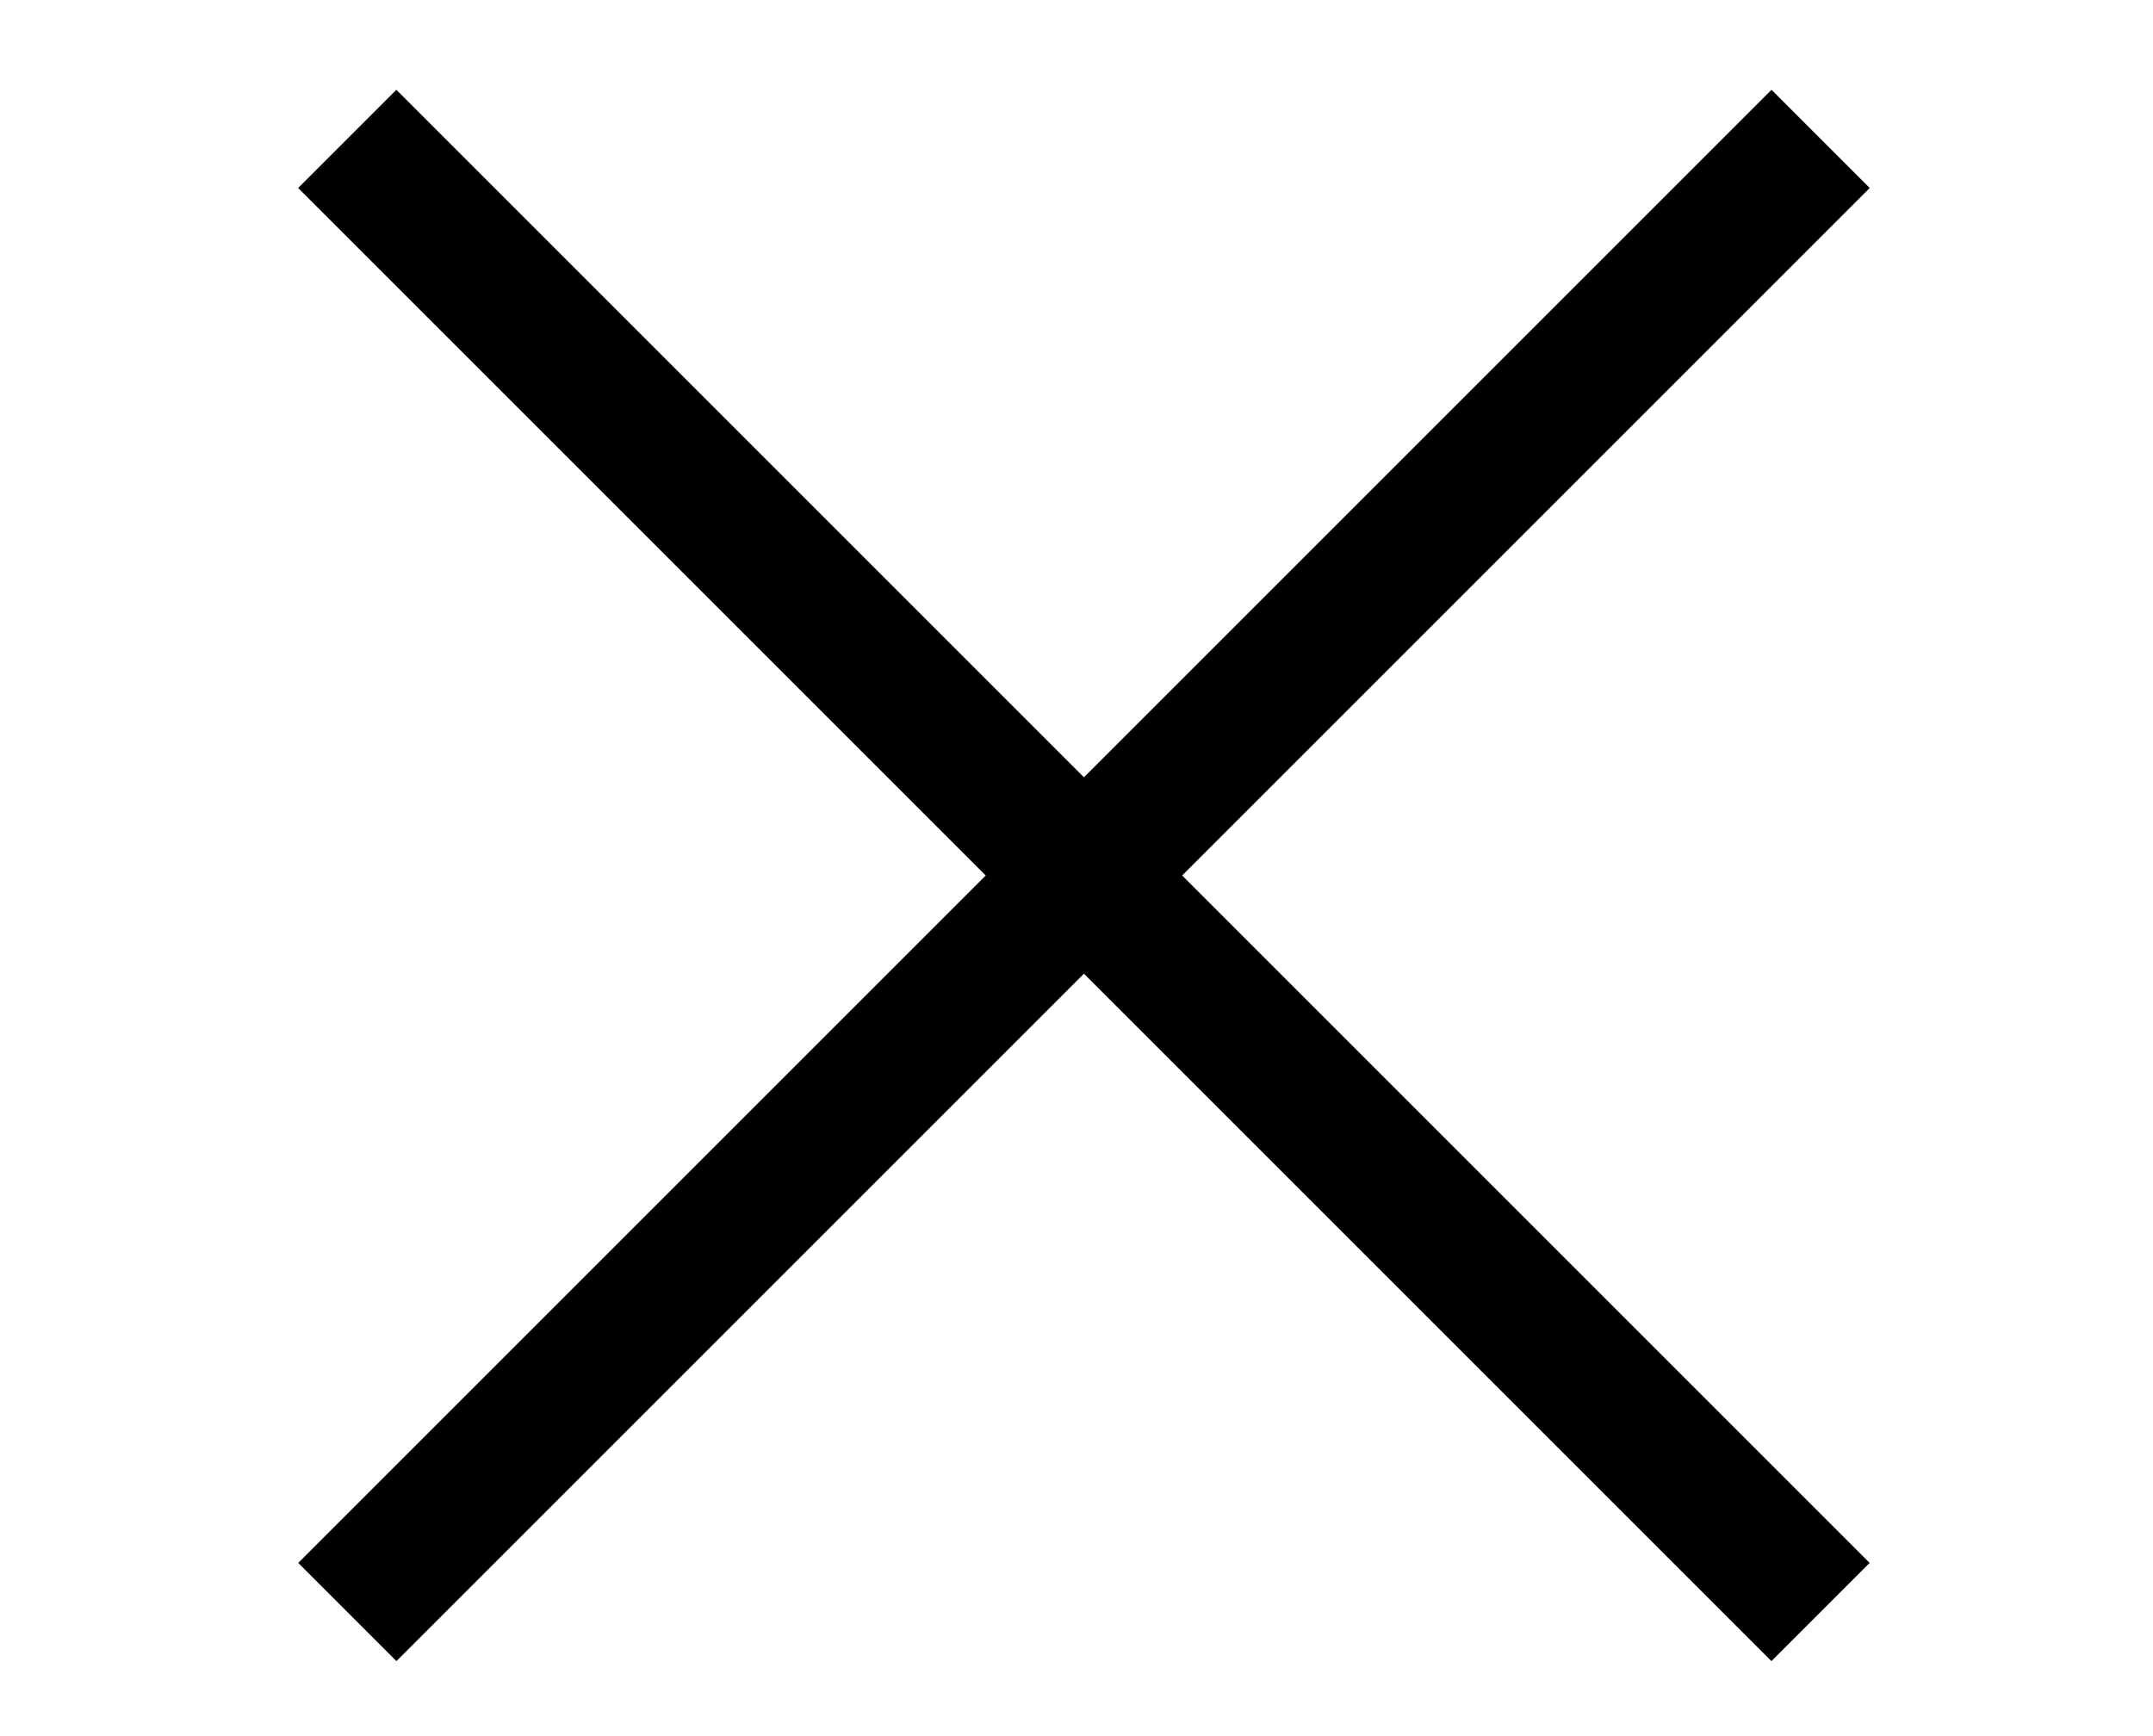 <?xml version="1.0" encoding="UTF-8"?>
<svg width="31px" height="25px" viewBox="0 0 31 25" version="1.1" xmlns="http://www.w3.org/2000/svg" xmlns:xlink="http://www.w3.org/1999/xlink">
    <title>E055F240-ECCA-41BD-95D3-10170F35CF8C</title>
    <g id="Design" stroke="none" stroke-width="1" fill="none" fill-rule="evenodd">
        <g id="[LayerPopup]-배송지-수정-화면" transform="translate(-1249, -229)">
            <g id="POPUP" transform="translate(0, 0)">
                <g id="contents" transform="translate(610, 200)">
                    <g id="top" transform="translate(0, 26)">
                        <g id="Btn-/-btn_search_close" transform="translate(639, 3)">
                            <g id="btn_search_close">
                                <rect id="Rectangle" x="0" y="2.84217094e-14" width="31" height="25"></rect>
                                <line x1="5" y1="2" x2="26.213" y2="23.213" id="Path-3" stroke="#000000" stroke-width="2"></line>
                                <line x1="5" y1="2" x2="26.213" y2="23.213" id="Path-3" stroke="#000000" stroke-width="2" transform="translate(15.607, 12.607) scale(-1, 1) translate(-15.607, -12.607) "></line>
                            </g>
                        </g>
                    </g>
                </g>
            </g>
        </g>
    </g>
</svg>